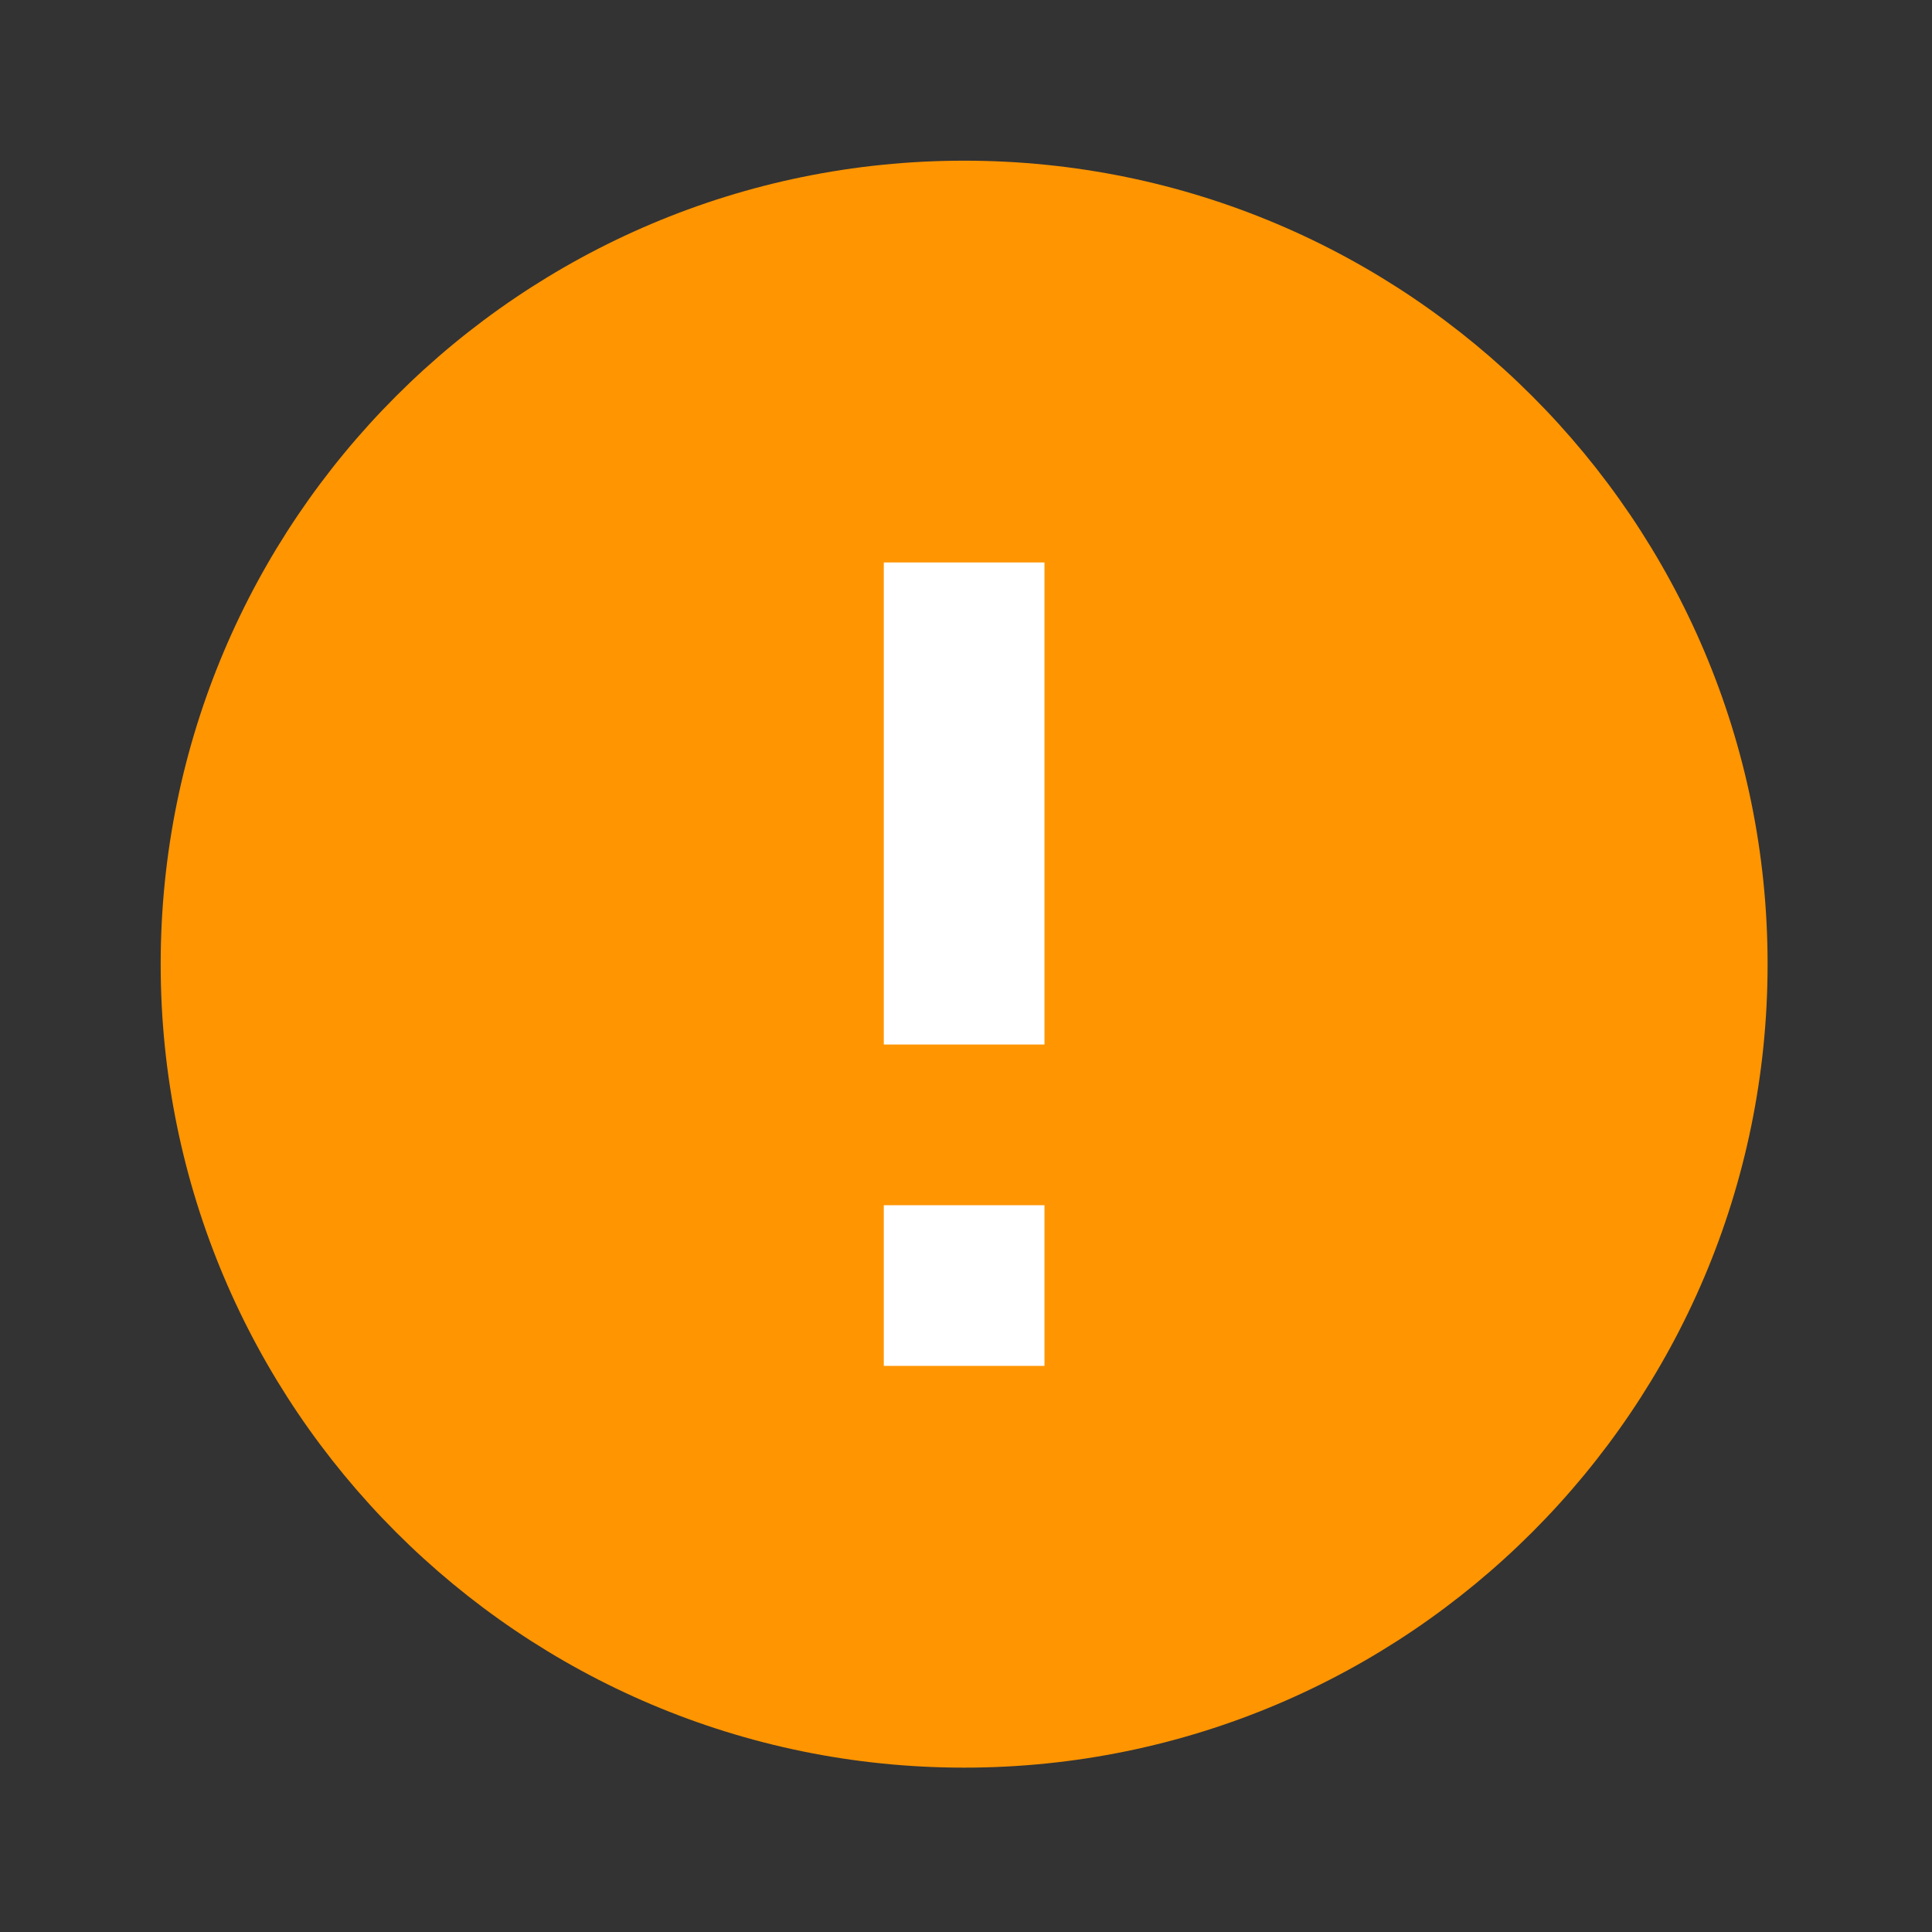 <svg width="42" height="42" viewBox="0 0 42 42" fill="none" xmlns="http://www.w3.org/2000/svg">
<rect x="0" y="0" width="42" height="42" fill="#333333" stroke="none"/>
<circle cx="20.96" cy="20.96" r="16.768" fill="white"/>
<path fill-rule="evenodd" clip-rule="evenodd" d="M20.96 3.493C11.318 3.493 3.493 11.319 3.493 20.96C3.493 30.602 11.318 38.427 20.96 38.427C30.601 38.427 38.426 30.602 38.426 20.96C38.426 11.319 30.601 3.493 20.96 3.493ZM22.706 29.693H19.213V26.2H22.706V29.693ZM22.706 22.707H19.213V12.227H22.706V22.707Z" fill="#FF9501"/>
</svg>
